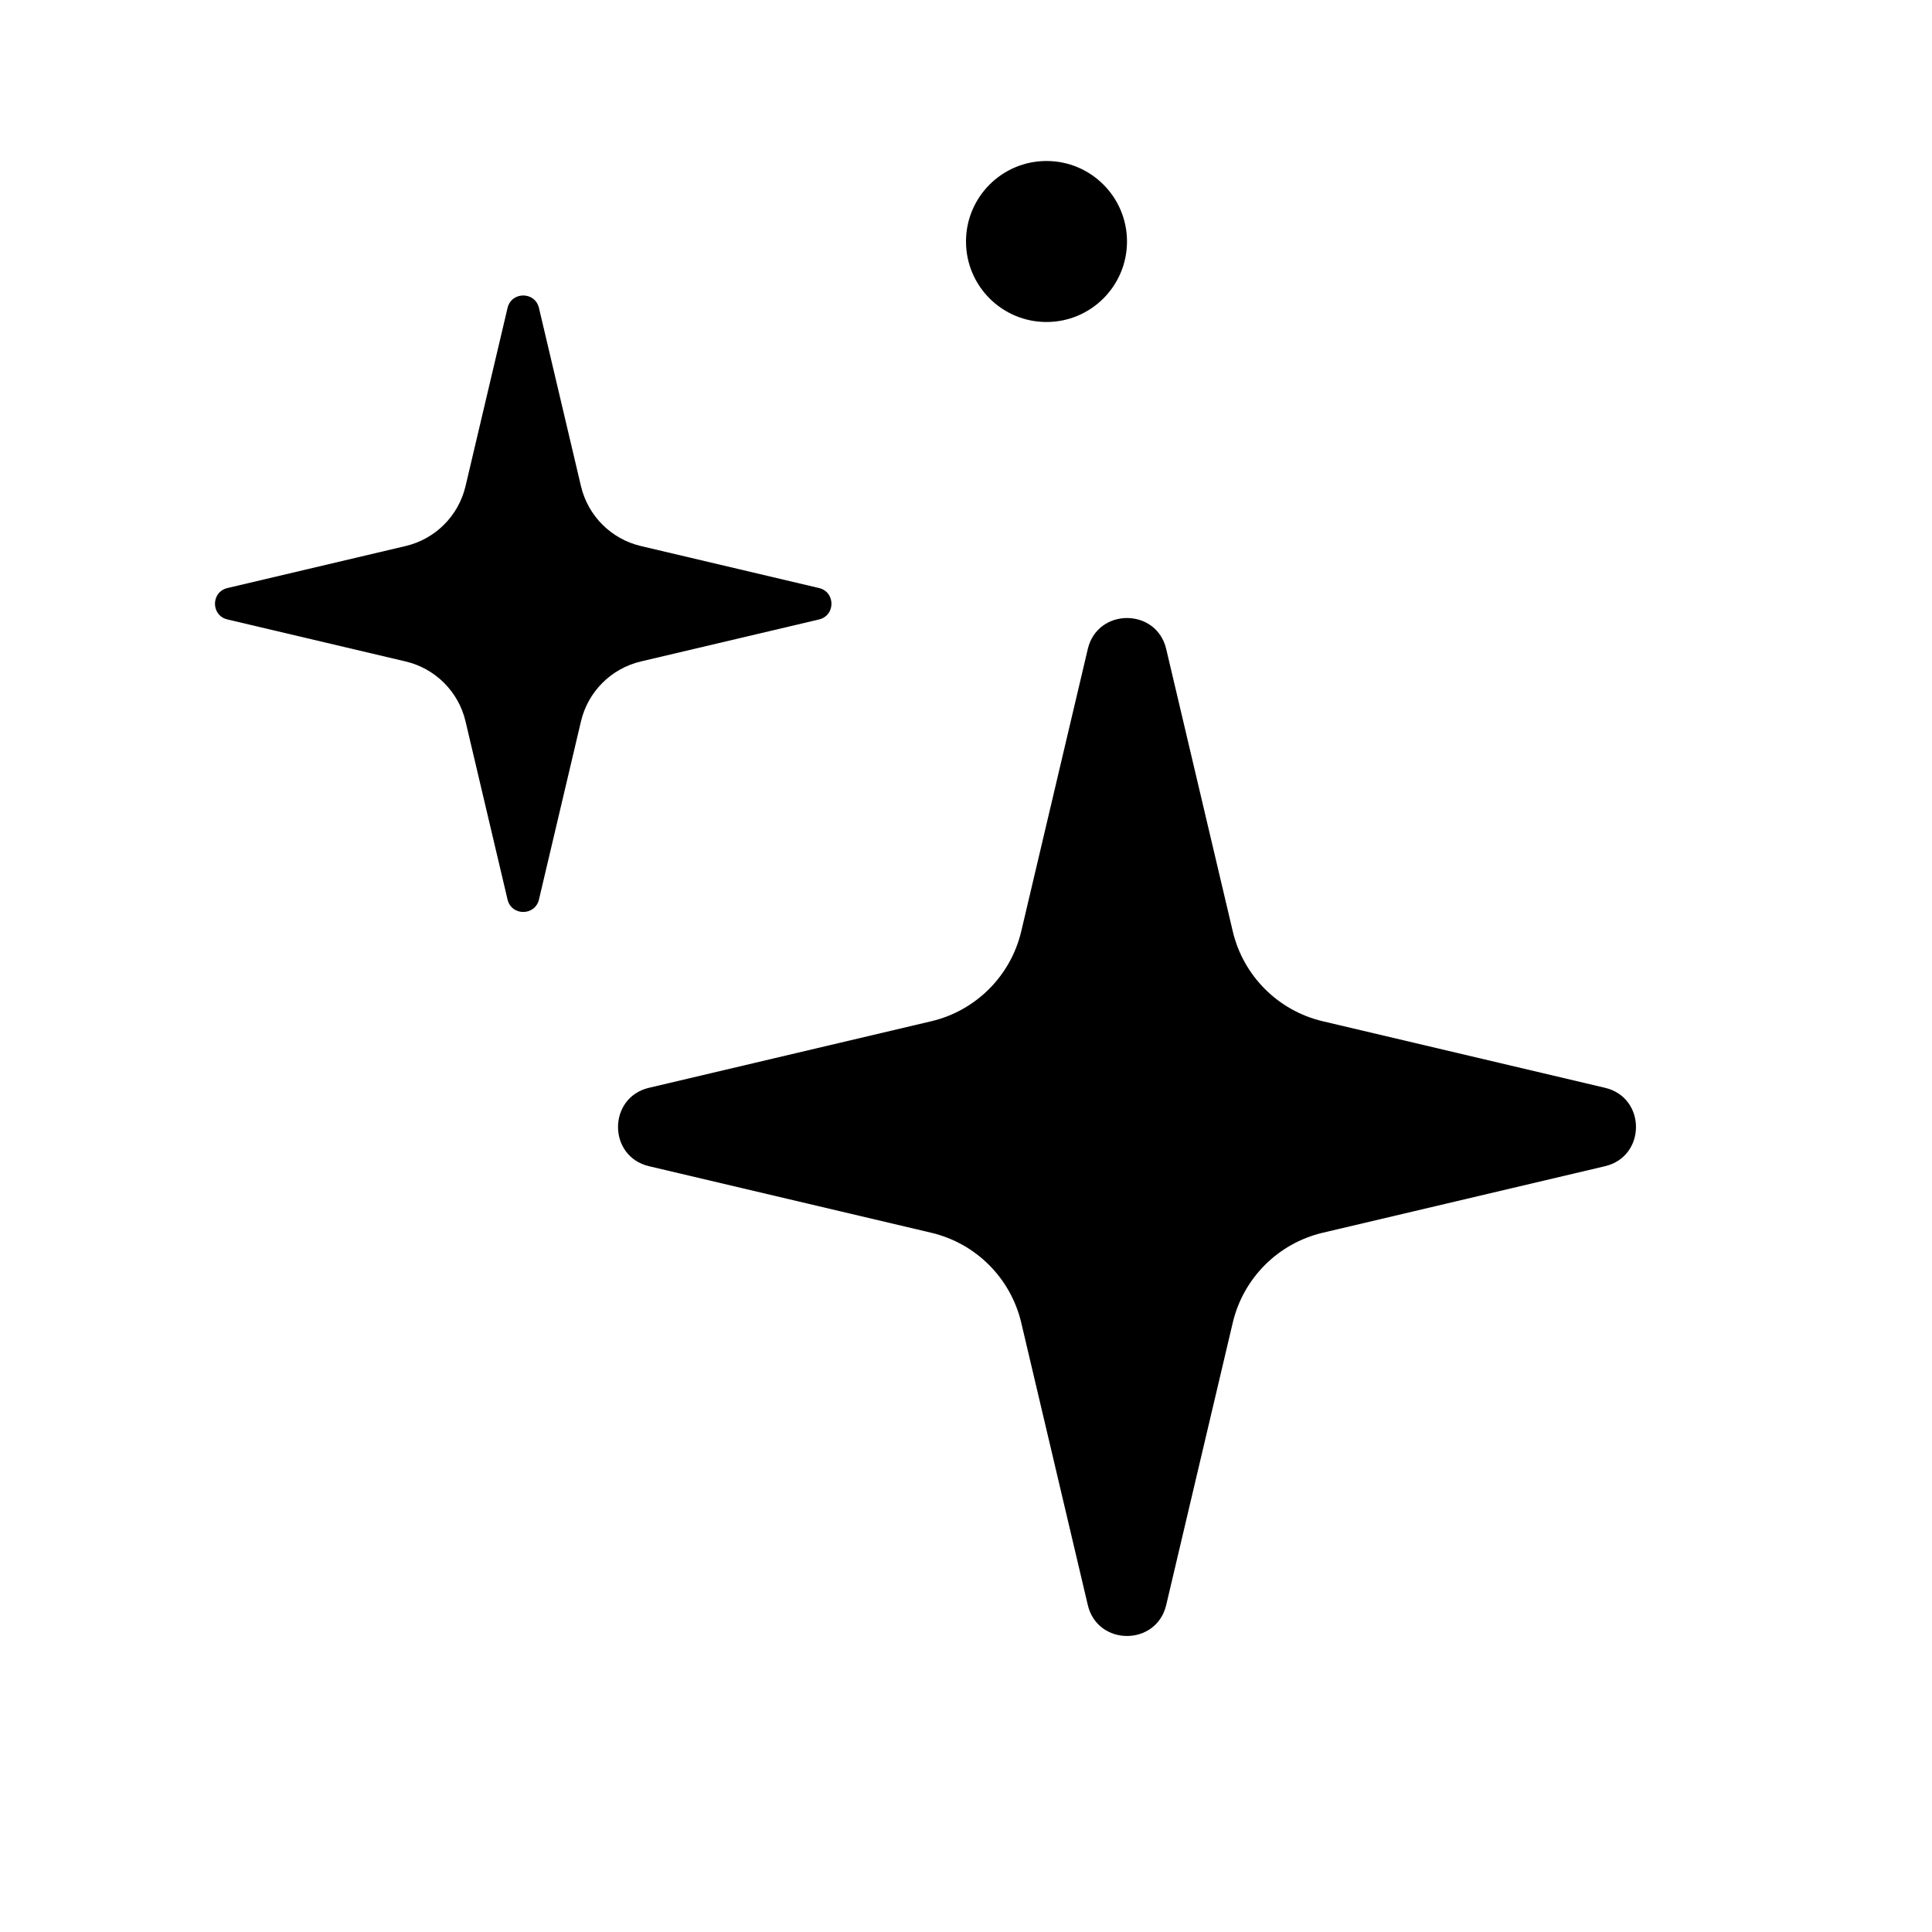 <svg width="24" height="24" viewBox="0 0 24 24" fill="none" xmlns="http://www.w3.org/2000/svg">
<path d="M13.513 8.062C13.634 7.549 14.366 7.549 14.487 8.062L15.314 11.57C15.445 12.123 15.877 12.555 16.43 12.686L19.938 13.513C20.451 13.634 20.451 14.366 19.938 14.487L16.43 15.314C15.877 15.445 15.445 15.877 15.314 16.43L14.487 19.938C14.366 20.451 13.634 20.451 13.513 19.938L12.686 16.43C12.555 15.877 12.123 15.445 11.57 15.314L8.062 14.487C7.549 14.366 7.549 13.634 8.062 13.513L11.57 12.686C12.123 12.555 12.555 12.123 12.686 11.57L13.513 8.062Z" fill="black"/>
<path d="M6.305 3.825C6.354 3.619 6.646 3.619 6.695 3.825L7.217 6.039C7.304 6.408 7.592 6.696 7.961 6.783L10.175 7.305C10.38 7.354 10.38 7.646 10.175 7.695L7.961 8.217C7.592 8.304 7.304 8.592 7.217 8.961L6.695 11.175C6.646 11.38 6.354 11.38 6.305 11.175L5.783 8.961C5.696 8.592 5.408 8.304 5.039 8.217L2.825 7.695C2.619 7.646 2.619 7.354 2.825 7.305L5.039 6.783C5.408 6.696 5.696 6.408 5.783 6.039L6.305 3.825Z" fill="black"/>
<circle cx="13" cy="3" r="1" fill="black"/>
</svg>
